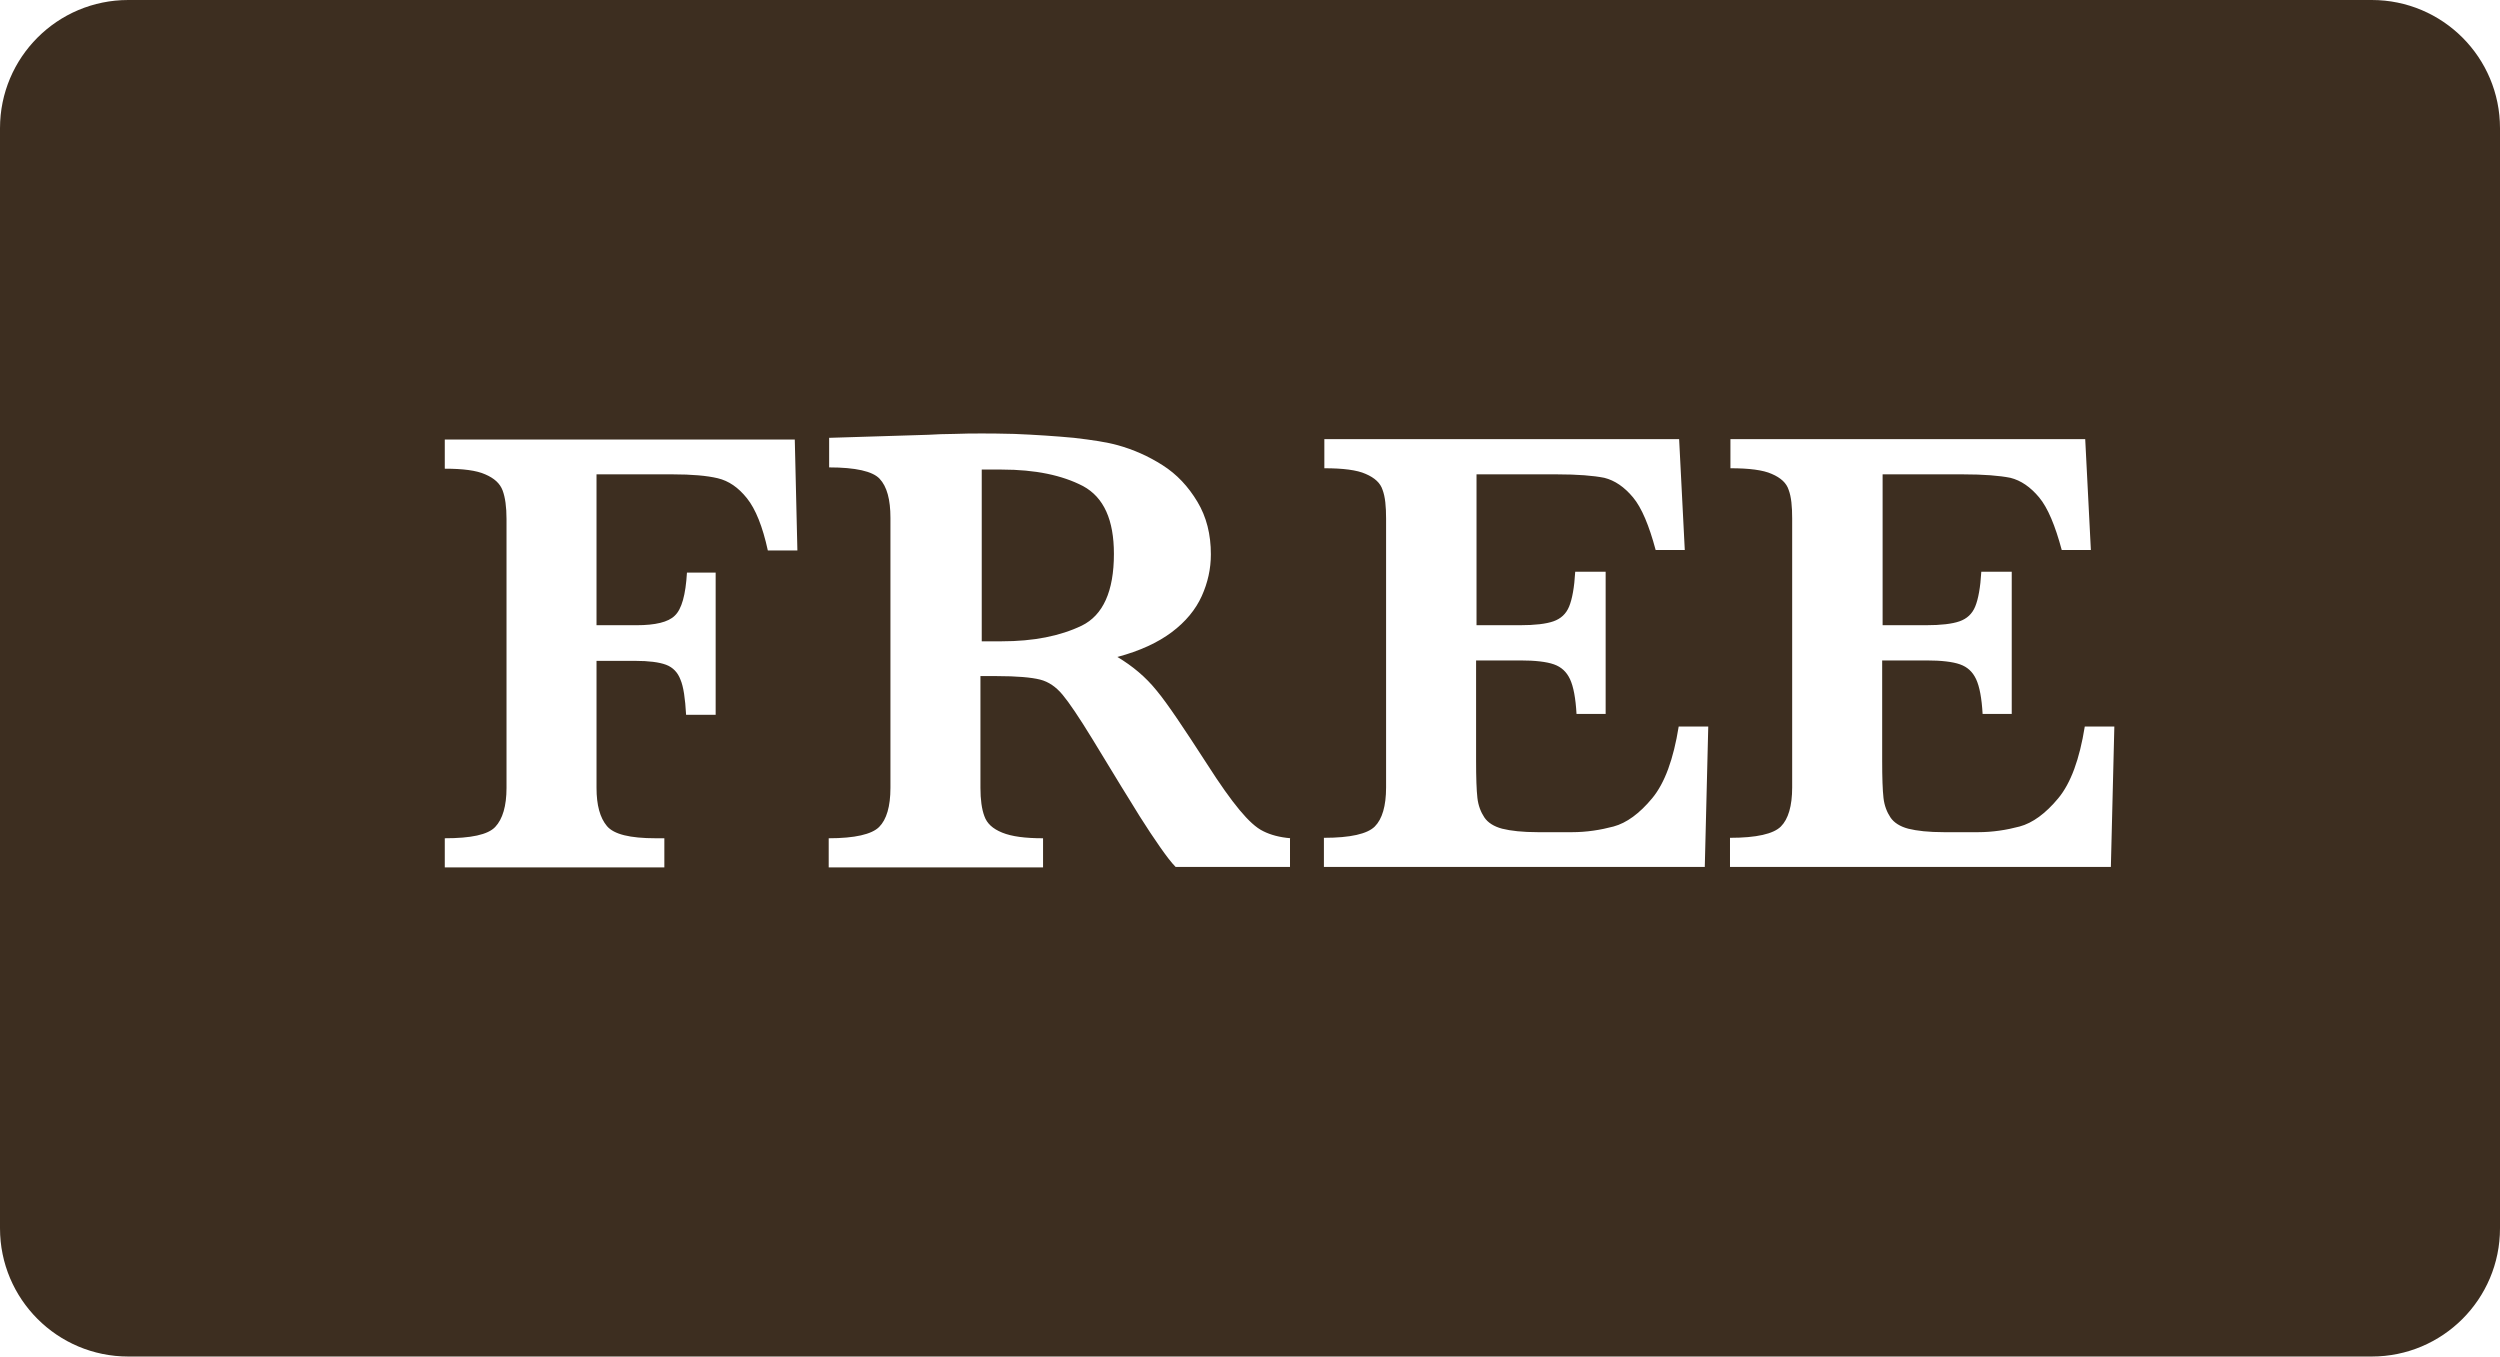 <?xml version="1.0" encoding="utf-8"?>
<!-- Generator: Adobe Illustrator 18.1.0, SVG Export Plug-In . SVG Version: 6.00 Build 0)  -->
<!DOCTYPE svg PUBLIC "-//W3C//DTD SVG 1.1//EN" "http://www.w3.org/Graphics/SVG/1.1/DTD/svg11.dtd">
<svg version="1.1" id="Layer_1" xmlns="http://www.w3.org/2000/svg" xmlns:xlink="http://www.w3.org/1999/xlink" x="0px" y="0px"
	 viewBox="0 0 575 312" enable-background="new 0 0 575 312" xml:space="preserve">
<path fill="#3D2E20" d="M545.5,312h-516C13.2,312,0,298.8,0,282.5v-253C0,13.2,13.2,0,29.5,0h516C561.8,0,575,13.2,575,29.5v253
	C575,298.8,561.8,312,545.5,312z M182.8,101.1h-80.5v6.7c4.2,0,7.3,0.4,9.3,1.3c2.1,0.9,3.4,2.1,4,3.7c0.6,1.6,0.9,3.8,0.9,6.6v61.8
	c0,4.2-0.9,7.2-2.6,9c-1.7,1.8-5.6,2.6-11.6,2.6v6.7h50.5v-6.7h-2c-5.9,0-9.6-0.9-11.2-2.8c-1.6-1.9-2.4-4.8-2.4-8.8v-29.2h8.9
	c3.1,0,5.5,0.3,7.1,0.9c1.6,0.6,2.7,1.8,3.3,3.4c0.7,1.6,1.1,4.4,1.3,8.1h6.8v-32.7H158c-0.3,5.1-1.2,8.4-2.8,9.9
	c-1.5,1.5-4.5,2.2-8.8,2.2h-9.2v-34.7h17.5c4.4,0,7.9,0.3,10.4,0.9c2.5,0.6,4.7,2.1,6.7,4.6c2,2.5,3.6,6.5,4.8,12h6.8L182.8,101.1z
	 M296.9,192.8c-2.6-0.2-4.7-0.8-6.3-1.6c-1.7-0.8-3.5-2.5-5.5-4.9c-2-2.4-4.5-5.9-7.5-10.6c-5.3-8.2-9.1-13.9-11.6-16.9
	c-2.5-3.1-5.5-5.6-9-7.7c5.2-1.4,9.3-3.3,12.5-5.7c3.2-2.4,5.5-5.2,6.9-8.3c1.4-3.1,2.1-6.3,2.1-9.6c0-4.6-1-8.6-3.1-12.1
	c-2.1-3.5-4.7-6.3-8-8.4c-3.3-2.1-6.7-3.6-10.3-4.6c-2.5-0.7-5.8-1.2-10.1-1.7c-4.3-0.4-8.8-0.7-13.7-0.9c-3.5-0.1-6-0.1-7.5-0.1
	c-1.9,0-4,0-6.3,0.1c-2.2,0-4.2,0.1-6,0.2l-22.8,0.7v6.8c6.1,0,10,0.9,11.6,2.6c1.7,1.8,2.5,4.8,2.5,9v62.1c0,4.3-0.9,7.3-2.6,9
	c-1.7,1.7-5.6,2.6-11.6,2.6v6.7h49.3v-6.7c-4.1,0-7.2-0.4-9.4-1.3c-2.2-0.9-3.5-2.1-4.1-3.8c-0.6-1.6-0.9-3.8-0.9-6.5v-25.7h3.7
	c4.7,0,8,0.3,10,0.8s3.7,1.7,5.2,3.5c1.5,1.8,3.8,5.2,6.8,10.1l6.7,11c1.1,1.8,2.5,4,4.2,6.8c1.7,2.7,3.3,5.1,4.7,7.1
	c1.4,2,2.6,3.6,3.6,4.6h26.3V192.8z M248.8,143.9c-5,2.4-11.1,3.6-18.4,3.6h-4.6v-39.5c0.8,0,1.5,0,2.1,0c0.6,0,1.4,0,2.5,0
	c7.7,0,13.9,1.3,18.7,3.8c4.8,2.6,7.1,7.8,7.1,15.6C256.2,136,253.7,141.5,248.8,143.9z M386.1,167.1c-1.2,7.5-3.2,13-6.1,16.5
	c-2.9,3.5-5.9,5.7-8.9,6.5s-6.2,1.3-9.5,1.3h-7.9c-3.5,0-6.2-0.3-8.2-0.8c-1.9-0.5-3.3-1.4-4.1-2.6c-0.8-1.2-1.4-2.7-1.6-4.5
	c-0.2-1.8-0.3-4.6-0.3-8.5v-23.1h10.2c3.4,0,6,0.3,7.7,0.9s2.9,1.7,3.7,3.4c0.8,1.7,1.3,4.4,1.5,8h6.7v-32.7h-7
	c-0.2,3.6-0.7,6.3-1.4,8c-0.7,1.7-1.9,2.8-3.6,3.4c-1.7,0.6-4.3,0.9-7.7,0.9h-10v-34.7h18.4c4.9,0,8.5,0.3,11,0.8
	c2.4,0.6,4.6,2.1,6.6,4.5c2,2.4,3.7,6.5,5.2,12.1h6.7l-1.3-25.5h-81.6v6.7c4.3,0,7.5,0.4,9.5,1.3c2.1,0.9,3.4,2.1,3.9,3.7
	c0.6,1.6,0.8,3.8,0.8,6.6v61.8c0,4.3-0.9,7.3-2.6,9c-1.7,1.7-5.6,2.6-11.7,2.6v6.7h87.6l0.8-32.3H386.1z M479.5,167.1
	c-1.2,7.5-3.2,13-6.1,16.5c-2.9,3.5-5.9,5.7-8.9,6.5s-6.2,1.3-9.5,1.3h-7.9c-3.5,0-6.2-0.3-8.2-0.8c-1.9-0.5-3.3-1.4-4.1-2.6
	c-0.8-1.2-1.4-2.7-1.6-4.5c-0.2-1.8-0.3-4.6-0.3-8.5v-23.1h10.2c3.4,0,6,0.3,7.7,0.9s2.9,1.7,3.7,3.4c0.8,1.7,1.3,4.4,1.5,8h6.7
	v-32.7h-7c-0.2,3.6-0.7,6.3-1.4,8c-0.7,1.7-1.9,2.8-3.6,3.4c-1.7,0.6-4.3,0.9-7.7,0.9h-10v-34.7h18.4c4.9,0,8.5,0.3,11,0.8
	c2.4,0.6,4.6,2.1,6.6,4.5c2,2.4,3.7,6.5,5.2,12.1h6.7l-1.3-25.5h-81.6v6.7c4.3,0,7.5,0.4,9.5,1.3c2.1,0.9,3.4,2.1,3.9,3.7
	c0.6,1.6,0.8,3.8,0.8,6.6v61.8c0,4.3-0.9,7.3-2.6,9c-1.7,1.7-5.6,2.6-11.7,2.6v6.7h87.6l0.8-32.3H479.5z"/>
</svg>
